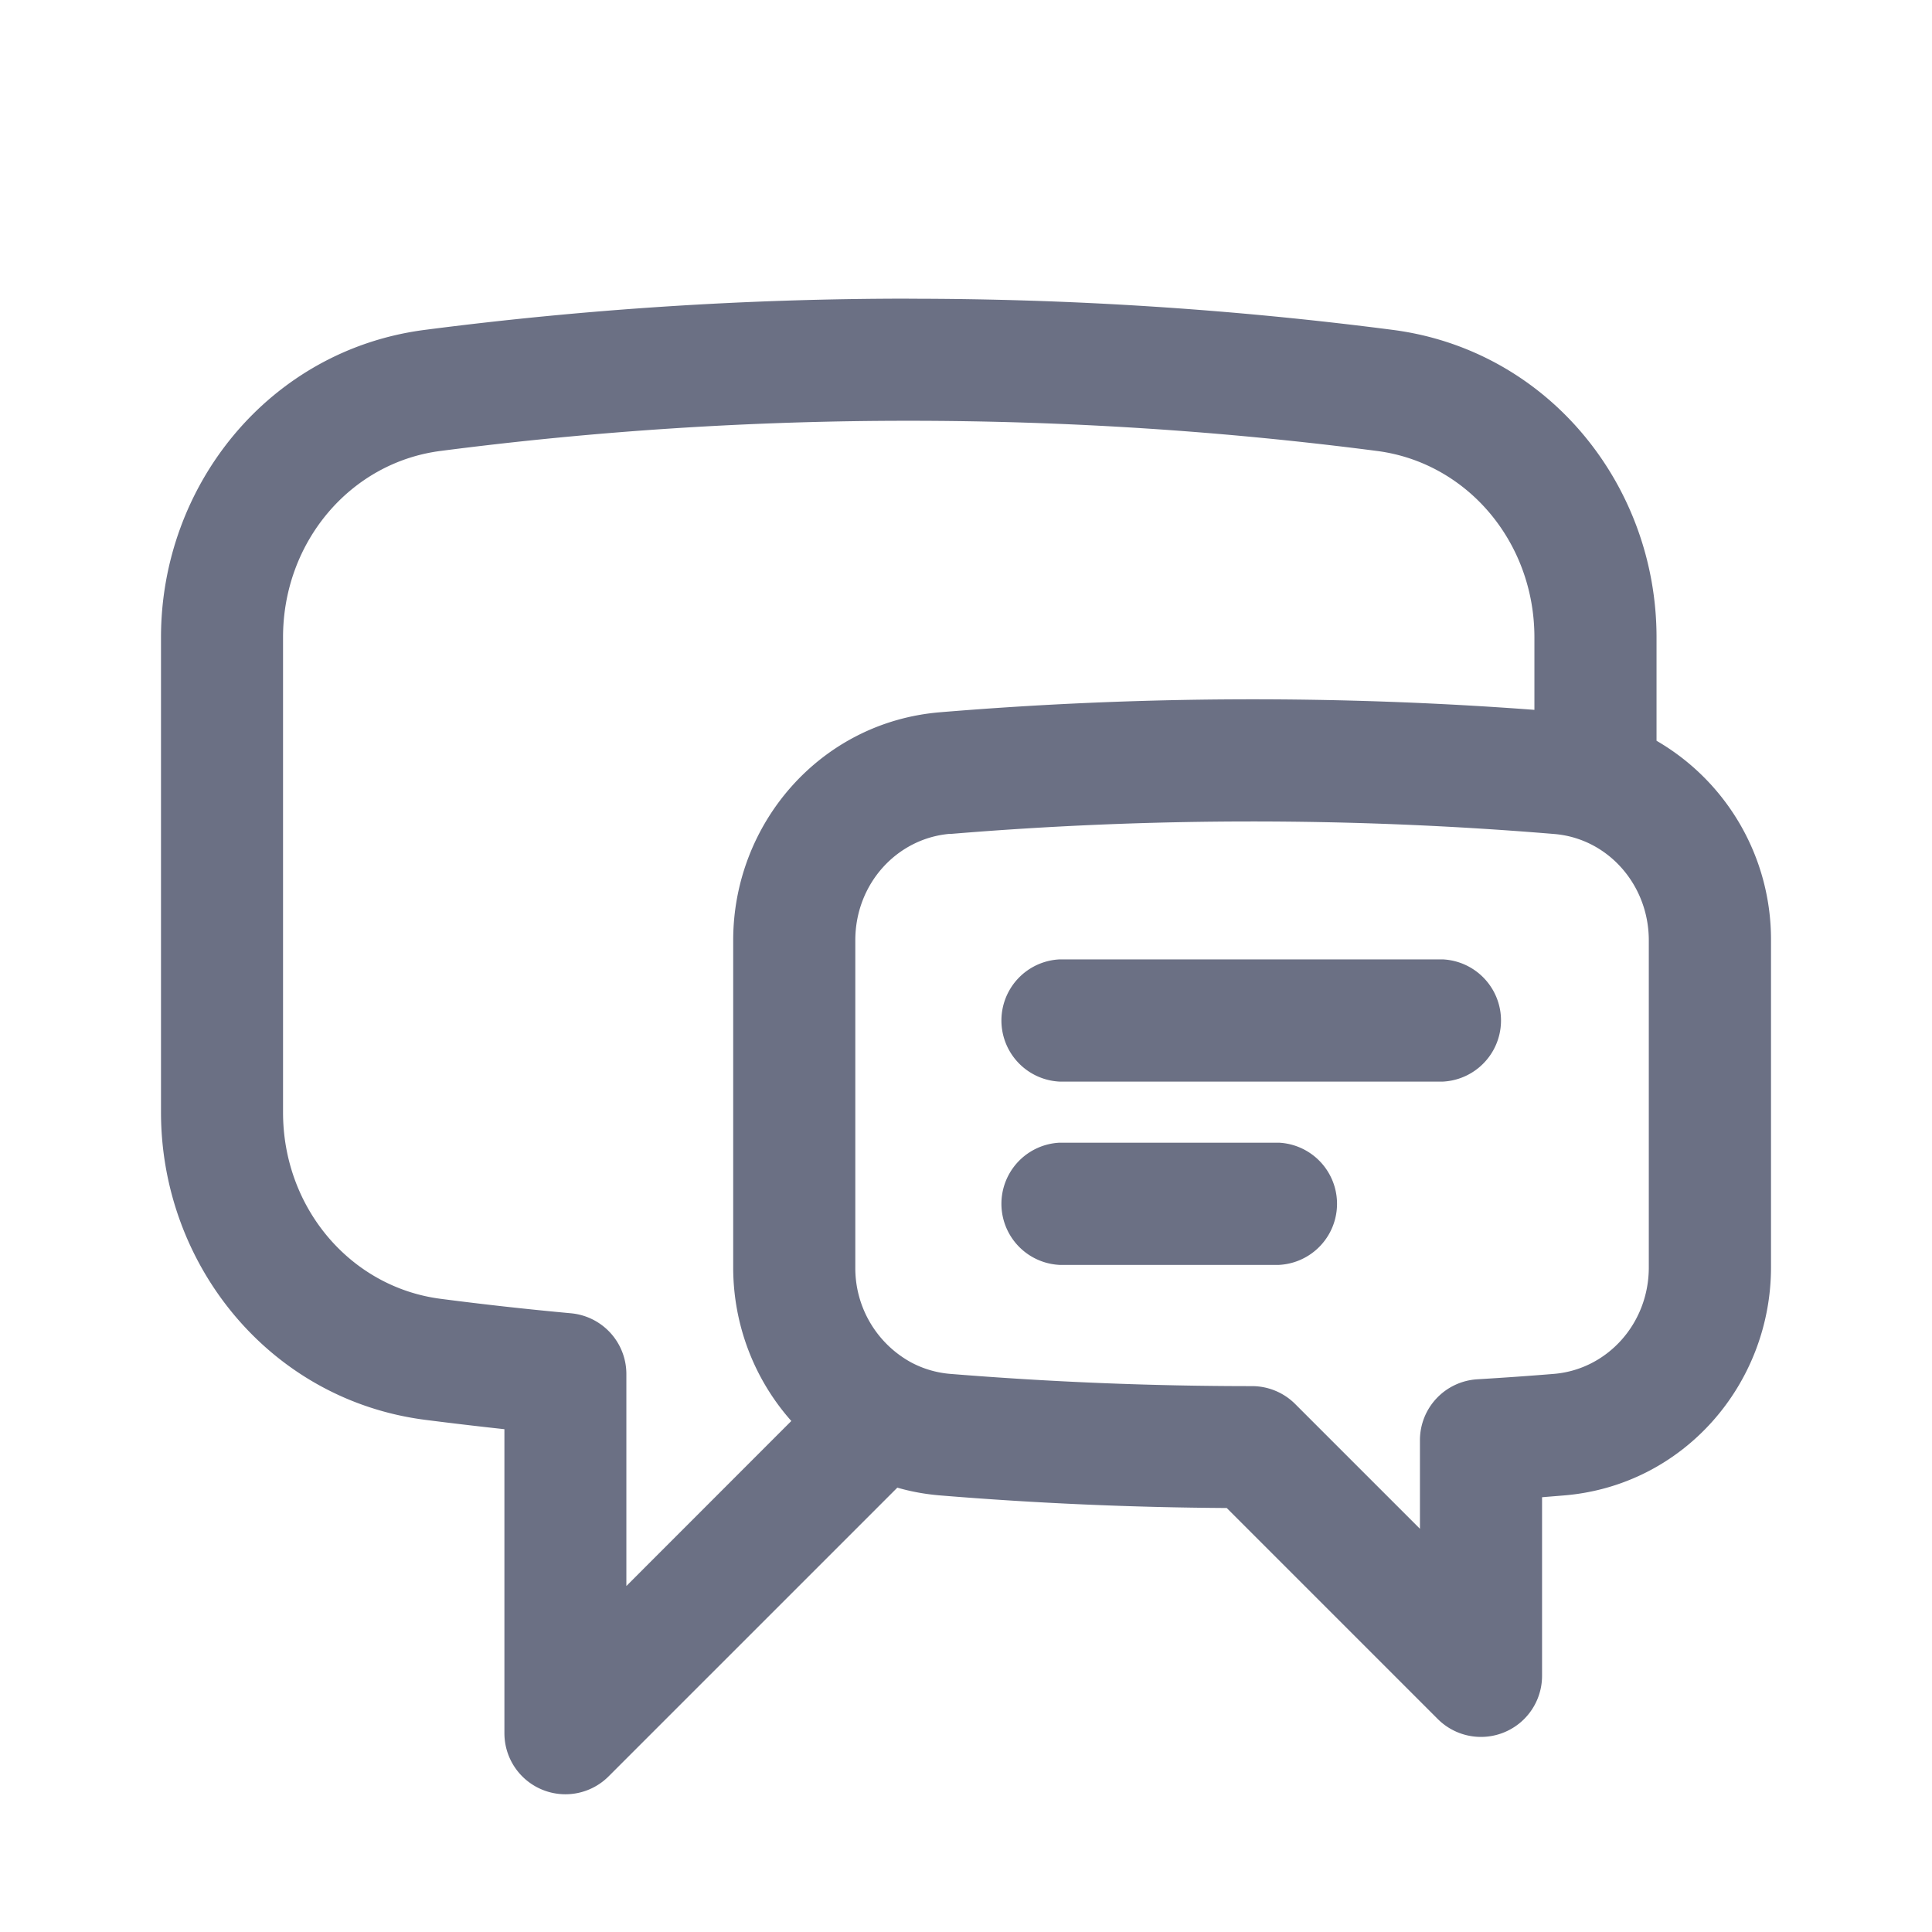 <svg xmlns="http://www.w3.org/2000/svg" fill="none" viewBox="0 0 24 24"><path fill="#6B7084" fill-rule="evenodd" d="M11.29 3.71c-2.038 0-4.045.133-6.014.388C3.347 4.348 2 6.027 2 7.917v5.9c0 1.89 1.347 3.569 3.276 3.82.329.042.659.081.99.117v3.777a.758.758 0 0 0 1.294.536l3.587-3.587c.172.05.351.082.536.097a46.98 46.98 0 0 0 3.556.156l2.623 2.623a.759.759 0 0 0 1.294-.536v-2.221l.27-.022C20.913 18.456 22 17.195 22 15.743V11.68a2.852 2.852 0 0 0-1.422-2.478V7.917c0-1.89-1.347-3.568-3.276-3.819a46.686 46.686 0 0 0-6.013-.387ZM9.108 15.744c0 .724.269 1.398.722 1.908l-2.049 2.05v-2.633a.758.758 0 0 0-.688-.755c-.544-.05-1.085-.11-1.622-.18-1.12-.146-1.955-1.132-1.955-2.315V7.917c0-1.184.836-2.17 1.955-2.315a45.17 45.17 0 0 1 5.817-.375c1.972 0 3.914.128 5.818.375 1.119.145 1.955 1.131 1.955 2.315v.901a46.896 46.896 0 0 0-7.384.03c-1.485.123-2.569 1.382-2.569 2.833v4.062Zm2.694-5.384a45.322 45.322 0 0 1 7.503 0c.099.008.193.027.282.056.517.166.895.669.895 1.266v4.062c0 .702-.52 1.269-1.18 1.323-.316.026-.633.048-.95.067a.758.758 0 0 0-.713.757v1.1l-1.55-1.55a.758.758 0 0 0-.535-.222c-1.263 0-2.513-.052-3.749-.152a1.248 1.248 0 0 1-.487-.143 1.334 1.334 0 0 1-.693-1.18V11.68c0-.702.518-1.267 1.177-1.322Zm1.359 3.835a.76.76 0 0 0 0 1.518h2.727a.76.76 0 0 0 0-1.518h-2.727Zm0-2.277a.76.76 0 0 0 0 1.518h4.764a.76.76 0 0 0 0-1.518h-4.764Z" clip-rule="evenodd"/></svg>